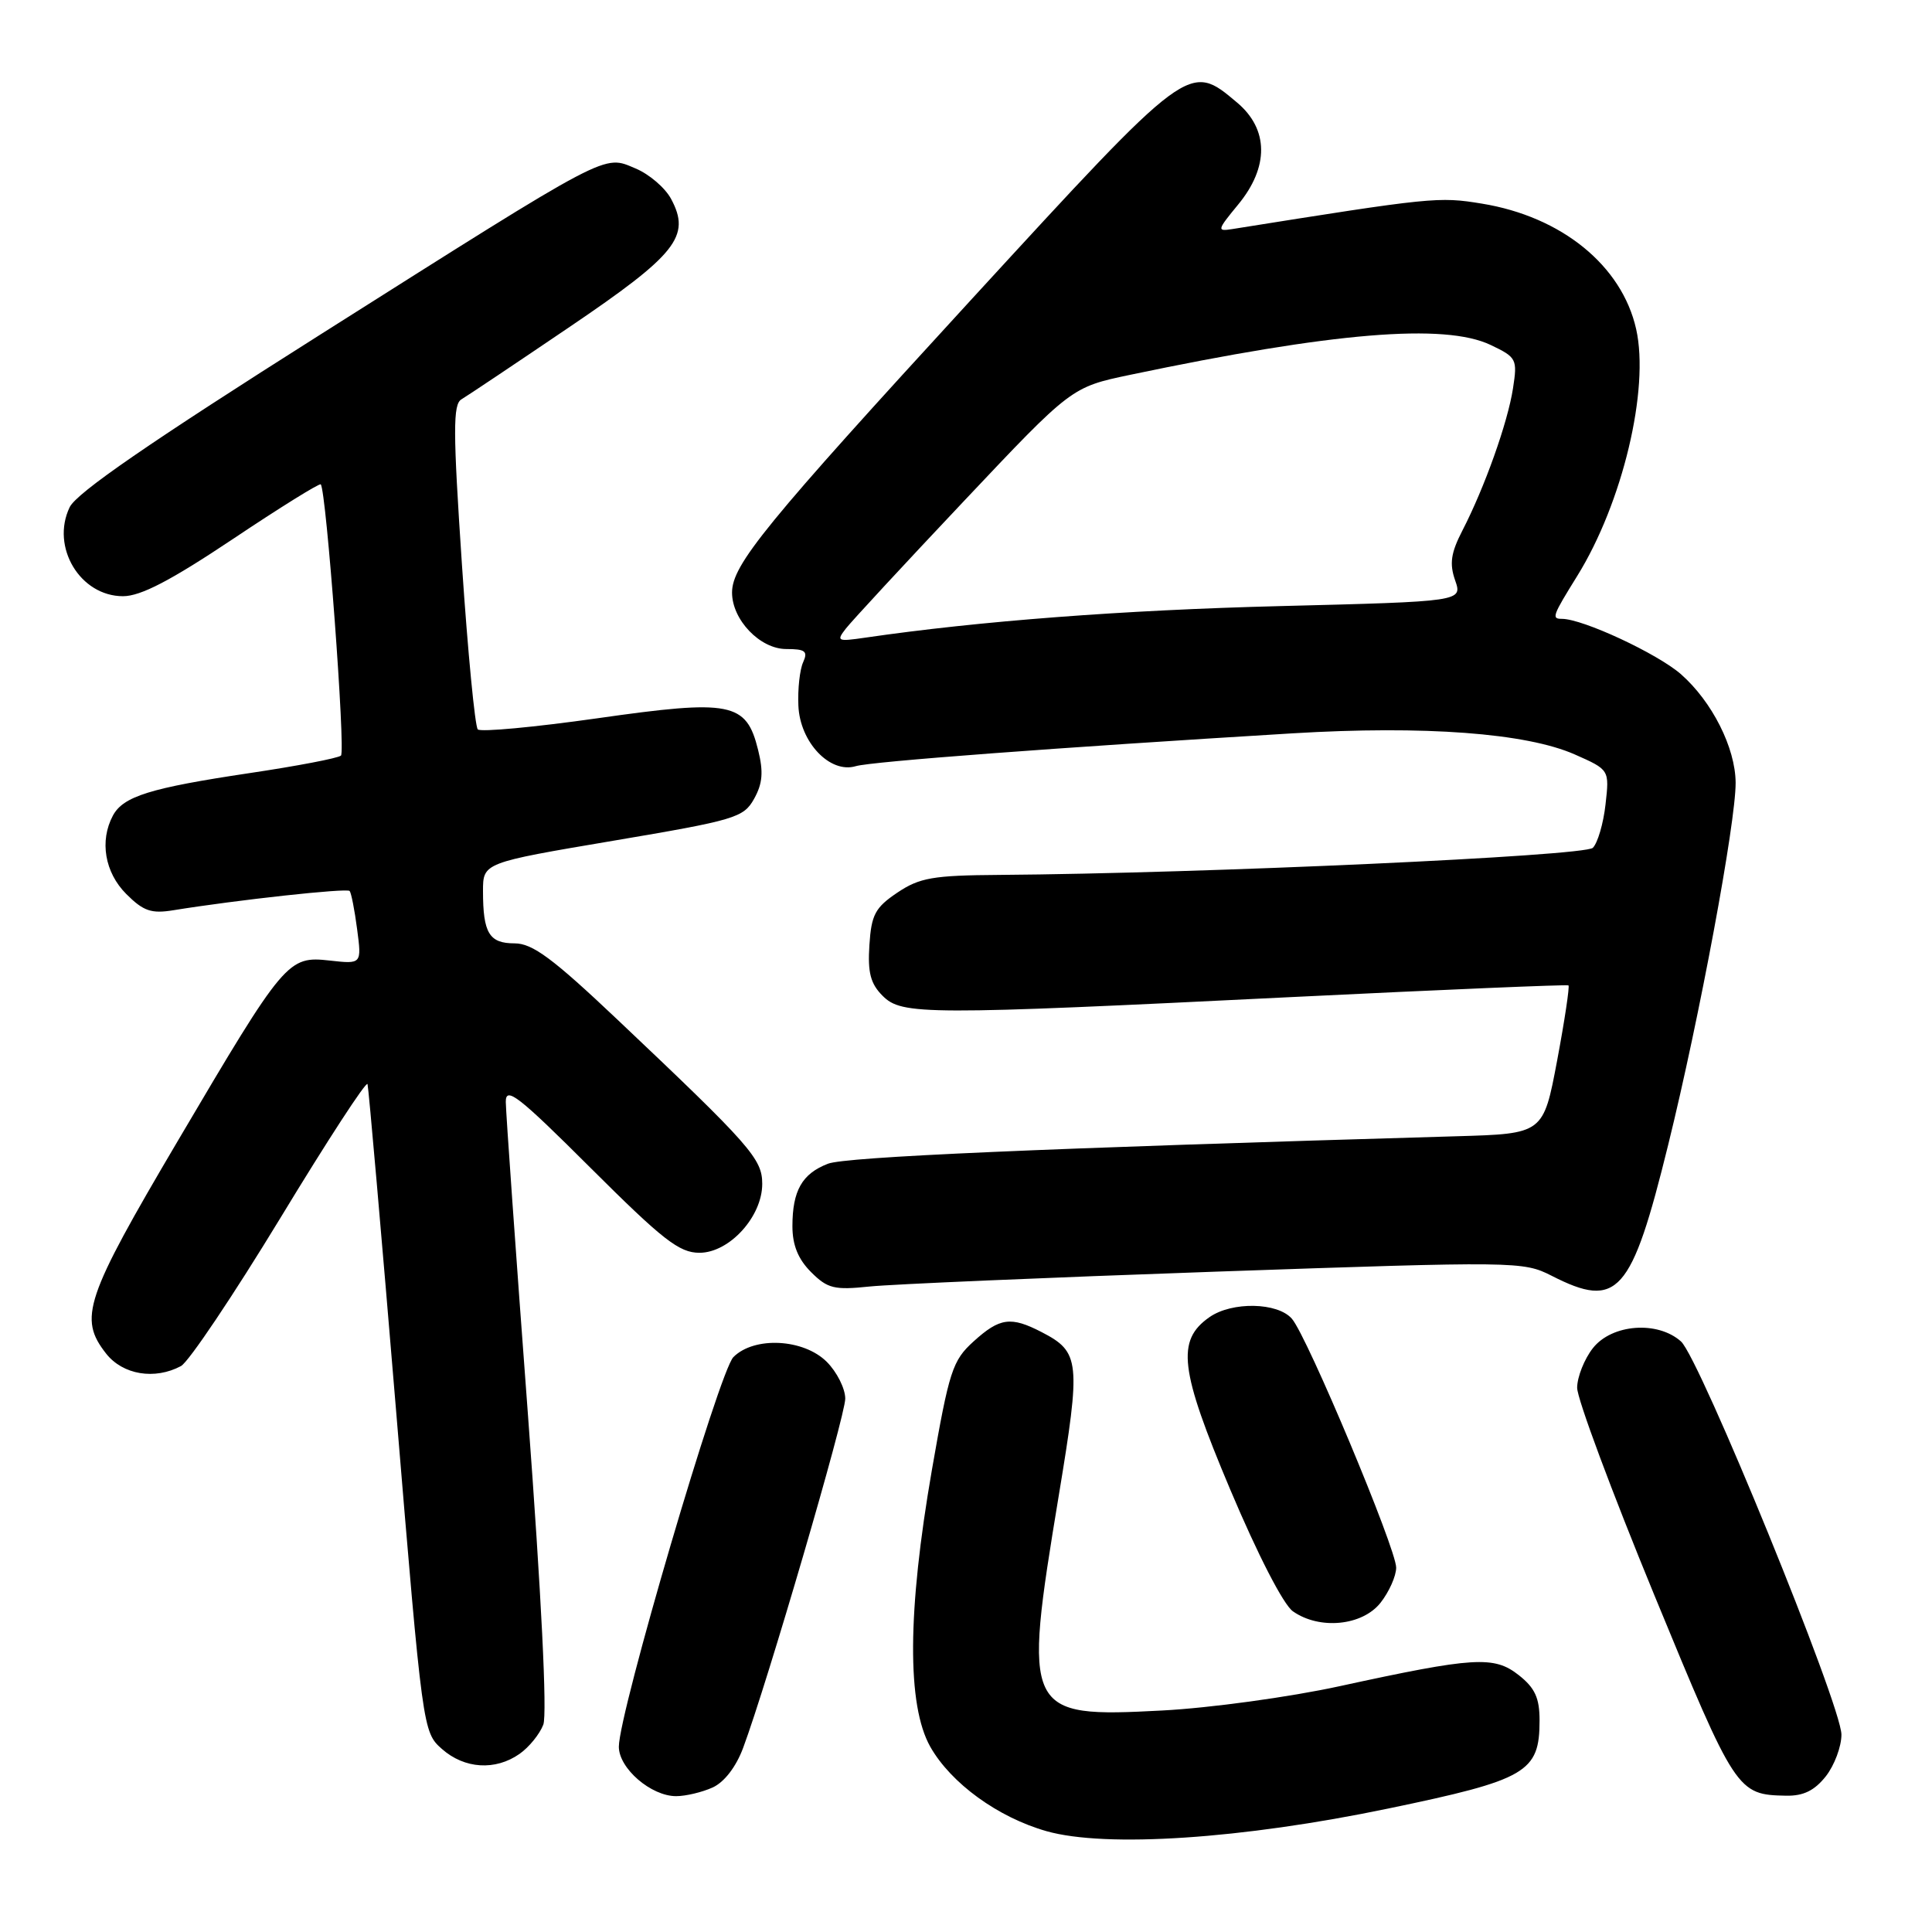 <?xml version="1.0" encoding="UTF-8" standalone="no"?>
<!DOCTYPE svg PUBLIC "-//W3C//DTD SVG 1.1//EN" "http://www.w3.org/Graphics/SVG/1.1/DTD/svg11.dtd" >
<svg xmlns="http://www.w3.org/2000/svg" xmlns:xlink="http://www.w3.org/1999/xlink" version="1.1" viewBox="0 0 256 256">
 <g >
 <path fill="currentColor"
d=" M 183.95 239.64 C 202.32 235.82 204.00 234.84 204.00 227.96 C 204.00 224.99 203.39 223.66 201.25 221.97 C 197.97 219.38 195.37 219.54 177.50 223.43 C 170.89 224.87 160.34 226.32 154.00 226.65 C 135.76 227.61 135.51 227.09 140.29 198.18 C 143.24 180.36 143.12 179.15 138.02 176.51 C 133.94 174.40 132.47 174.60 129.00 177.75 C 126.21 180.28 125.77 181.63 123.48 194.78 C 120.23 213.51 120.16 225.95 123.27 231.46 C 126.02 236.30 132.23 240.81 138.67 242.64 C 146.53 244.87 164.60 243.67 183.95 239.64 Z  M 94.43 236.85 C 95.97 236.15 97.54 234.11 98.47 231.60 C 101.64 223.10 112.00 187.65 112.00 185.33 C 112.00 184.00 110.90 181.80 109.55 180.45 C 106.48 177.39 99.95 177.05 97.18 179.82 C 95.30 181.70 82.00 226.95 82.00 231.45 C 82.00 234.32 86.27 238.00 89.59 238.00 C 90.86 238.00 93.04 237.48 94.43 236.85 Z  M 241.93 235.37 C 243.07 233.92 244.00 231.43 244.00 229.85 C 244.00 225.98 225.22 179.97 222.74 177.75 C 219.64 174.98 213.59 175.44 211.07 178.63 C 209.93 180.08 208.99 182.45 208.98 183.88 C 208.97 185.32 213.58 197.69 219.21 211.37 C 229.99 237.54 230.17 237.81 236.68 237.94 C 238.97 237.98 240.43 237.26 241.93 235.37 Z  M 68.84 232.40 C 70.10 231.52 71.51 229.78 71.99 228.53 C 72.52 227.13 71.73 211.32 69.95 187.38 C 68.35 166.00 67.03 147.38 67.02 146.02 C 67.00 143.90 68.66 145.18 78.27 154.77 C 87.84 164.31 90.00 166.00 92.68 166.00 C 96.64 166.00 101.00 161.22 101.00 156.87 C 101.00 153.55 99.48 151.82 81.82 135.11 C 73.23 126.98 70.56 125.00 68.18 125.00 C 64.82 125.00 64.00 123.64 64.00 118.08 C 64.00 114.32 64.00 114.32 81.22 111.41 C 97.44 108.67 98.52 108.35 99.92 105.85 C 101.05 103.82 101.18 102.29 100.45 99.36 C 98.89 93.04 96.87 92.65 79.13 95.18 C 70.81 96.36 63.69 97.02 63.31 96.65 C 62.94 96.27 61.99 86.45 61.21 74.83 C 60.02 57.07 60.01 53.57 61.15 52.91 C 61.89 52.47 68.35 48.15 75.49 43.31 C 89.66 33.71 91.57 31.30 88.93 26.37 C 88.15 24.90 86.02 23.07 84.21 22.32 C 79.90 20.51 81.18 19.83 42.51 44.29 C 19.84 58.63 10.14 65.31 9.23 67.21 C 6.70 72.48 10.62 79.00 16.30 79.00 C 18.64 79.00 22.60 76.94 30.85 71.43 C 37.08 67.26 42.33 64.00 42.50 64.18 C 43.23 64.91 45.81 99.55 45.18 100.12 C 44.81 100.46 39.33 101.51 33.00 102.45 C 19.90 104.41 16.33 105.52 14.96 108.07 C 13.17 111.42 13.88 115.61 16.73 118.46 C 19.00 120.73 20.05 121.09 22.98 120.61 C 31.37 119.25 45.98 117.65 46.33 118.06 C 46.54 118.30 46.99 120.58 47.32 123.12 C 47.93 127.75 47.93 127.75 43.71 127.28 C 38.14 126.66 37.75 127.11 23.58 151.14 C 11.24 172.06 10.37 174.66 14.07 179.37 C 16.28 182.17 20.51 182.87 23.98 181.01 C 25.00 180.46 30.92 171.64 37.14 161.41 C 43.35 151.17 48.55 143.18 48.70 143.65 C 48.84 144.12 50.55 163.62 52.49 187.00 C 56.00 229.32 56.03 229.51 58.56 231.75 C 61.55 234.39 65.63 234.65 68.84 232.40 Z  M 182.93 212.37 C 184.07 210.92 185.00 208.83 185.00 207.72 C 185.00 205.21 173.24 177.13 171.19 174.75 C 169.31 172.56 163.25 172.44 160.26 174.53 C 155.84 177.62 156.31 181.48 163.01 197.37 C 166.66 206.02 170.06 212.63 171.32 213.51 C 174.85 215.99 180.52 215.43 182.93 212.37 Z  M 161.13 168.50 C 200.93 167.12 201.83 167.13 205.59 169.04 C 214.36 173.52 216.17 171.49 221.04 151.71 C 225.20 134.85 230.01 108.97 229.98 103.71 C 229.95 99.08 226.86 92.97 222.74 89.34 C 219.62 86.61 209.73 82.00 206.96 82.00 C 205.56 82.00 205.70 81.62 208.99 76.32 C 214.99 66.65 218.59 51.58 216.80 43.61 C 214.91 35.19 206.93 28.70 196.35 26.98 C 190.63 26.04 189.76 26.13 163.30 30.35 C 161.22 30.68 161.26 30.51 164.05 27.12 C 168.17 22.13 168.12 17.12 163.92 13.59 C 157.54 8.22 157.71 8.10 128.77 39.62 C 101.39 69.46 97.00 74.83 97.00 78.52 C 97.00 82.13 100.71 86.00 104.18 86.00 C 106.71 86.00 107.08 86.29 106.42 87.75 C 105.98 88.71 105.69 91.30 105.79 93.50 C 105.99 98.35 109.98 102.55 113.40 101.52 C 115.42 100.91 140.08 99.06 171.28 97.17 C 188.74 96.12 202.24 97.13 208.67 99.97 C 213.26 102.00 213.26 102.00 212.74 106.59 C 212.46 109.11 211.70 111.70 211.06 112.34 C 209.97 113.43 159.61 115.73 132.40 115.93 C 123.61 115.99 121.85 116.30 118.90 118.28 C 115.96 120.26 115.46 121.20 115.20 125.23 C 114.96 128.87 115.35 130.35 116.95 131.95 C 119.51 134.51 122.43 134.52 171.50 132.10 C 191.30 131.13 207.65 130.44 207.83 130.57 C 208.00 130.71 207.33 135.19 206.33 140.52 C 204.50 150.23 204.50 150.23 193.00 150.56 C 137.87 152.16 112.08 153.29 109.71 154.20 C 106.28 155.52 105.00 157.77 105.00 162.48 C 105.00 164.99 105.76 166.85 107.47 168.56 C 109.65 170.74 110.54 170.96 115.22 170.47 C 118.12 170.17 138.78 169.28 161.13 168.50 Z  M 112.08 83.29 C 112.85 82.30 119.88 74.70 127.72 66.40 C 141.97 51.30 141.97 51.30 149.73 49.67 C 176.65 44.02 191.41 42.80 197.52 45.71 C 200.96 47.35 201.08 47.58 200.48 51.46 C 199.78 56.00 196.72 64.59 193.78 70.29 C 192.25 73.26 192.04 74.68 192.81 76.89 C 193.79 79.70 193.79 79.70 169.65 80.31 C 148.91 80.83 129.72 82.29 114.60 84.50 C 110.96 85.03 110.79 84.95 112.08 83.29 Z "/>
</g>
</svg>